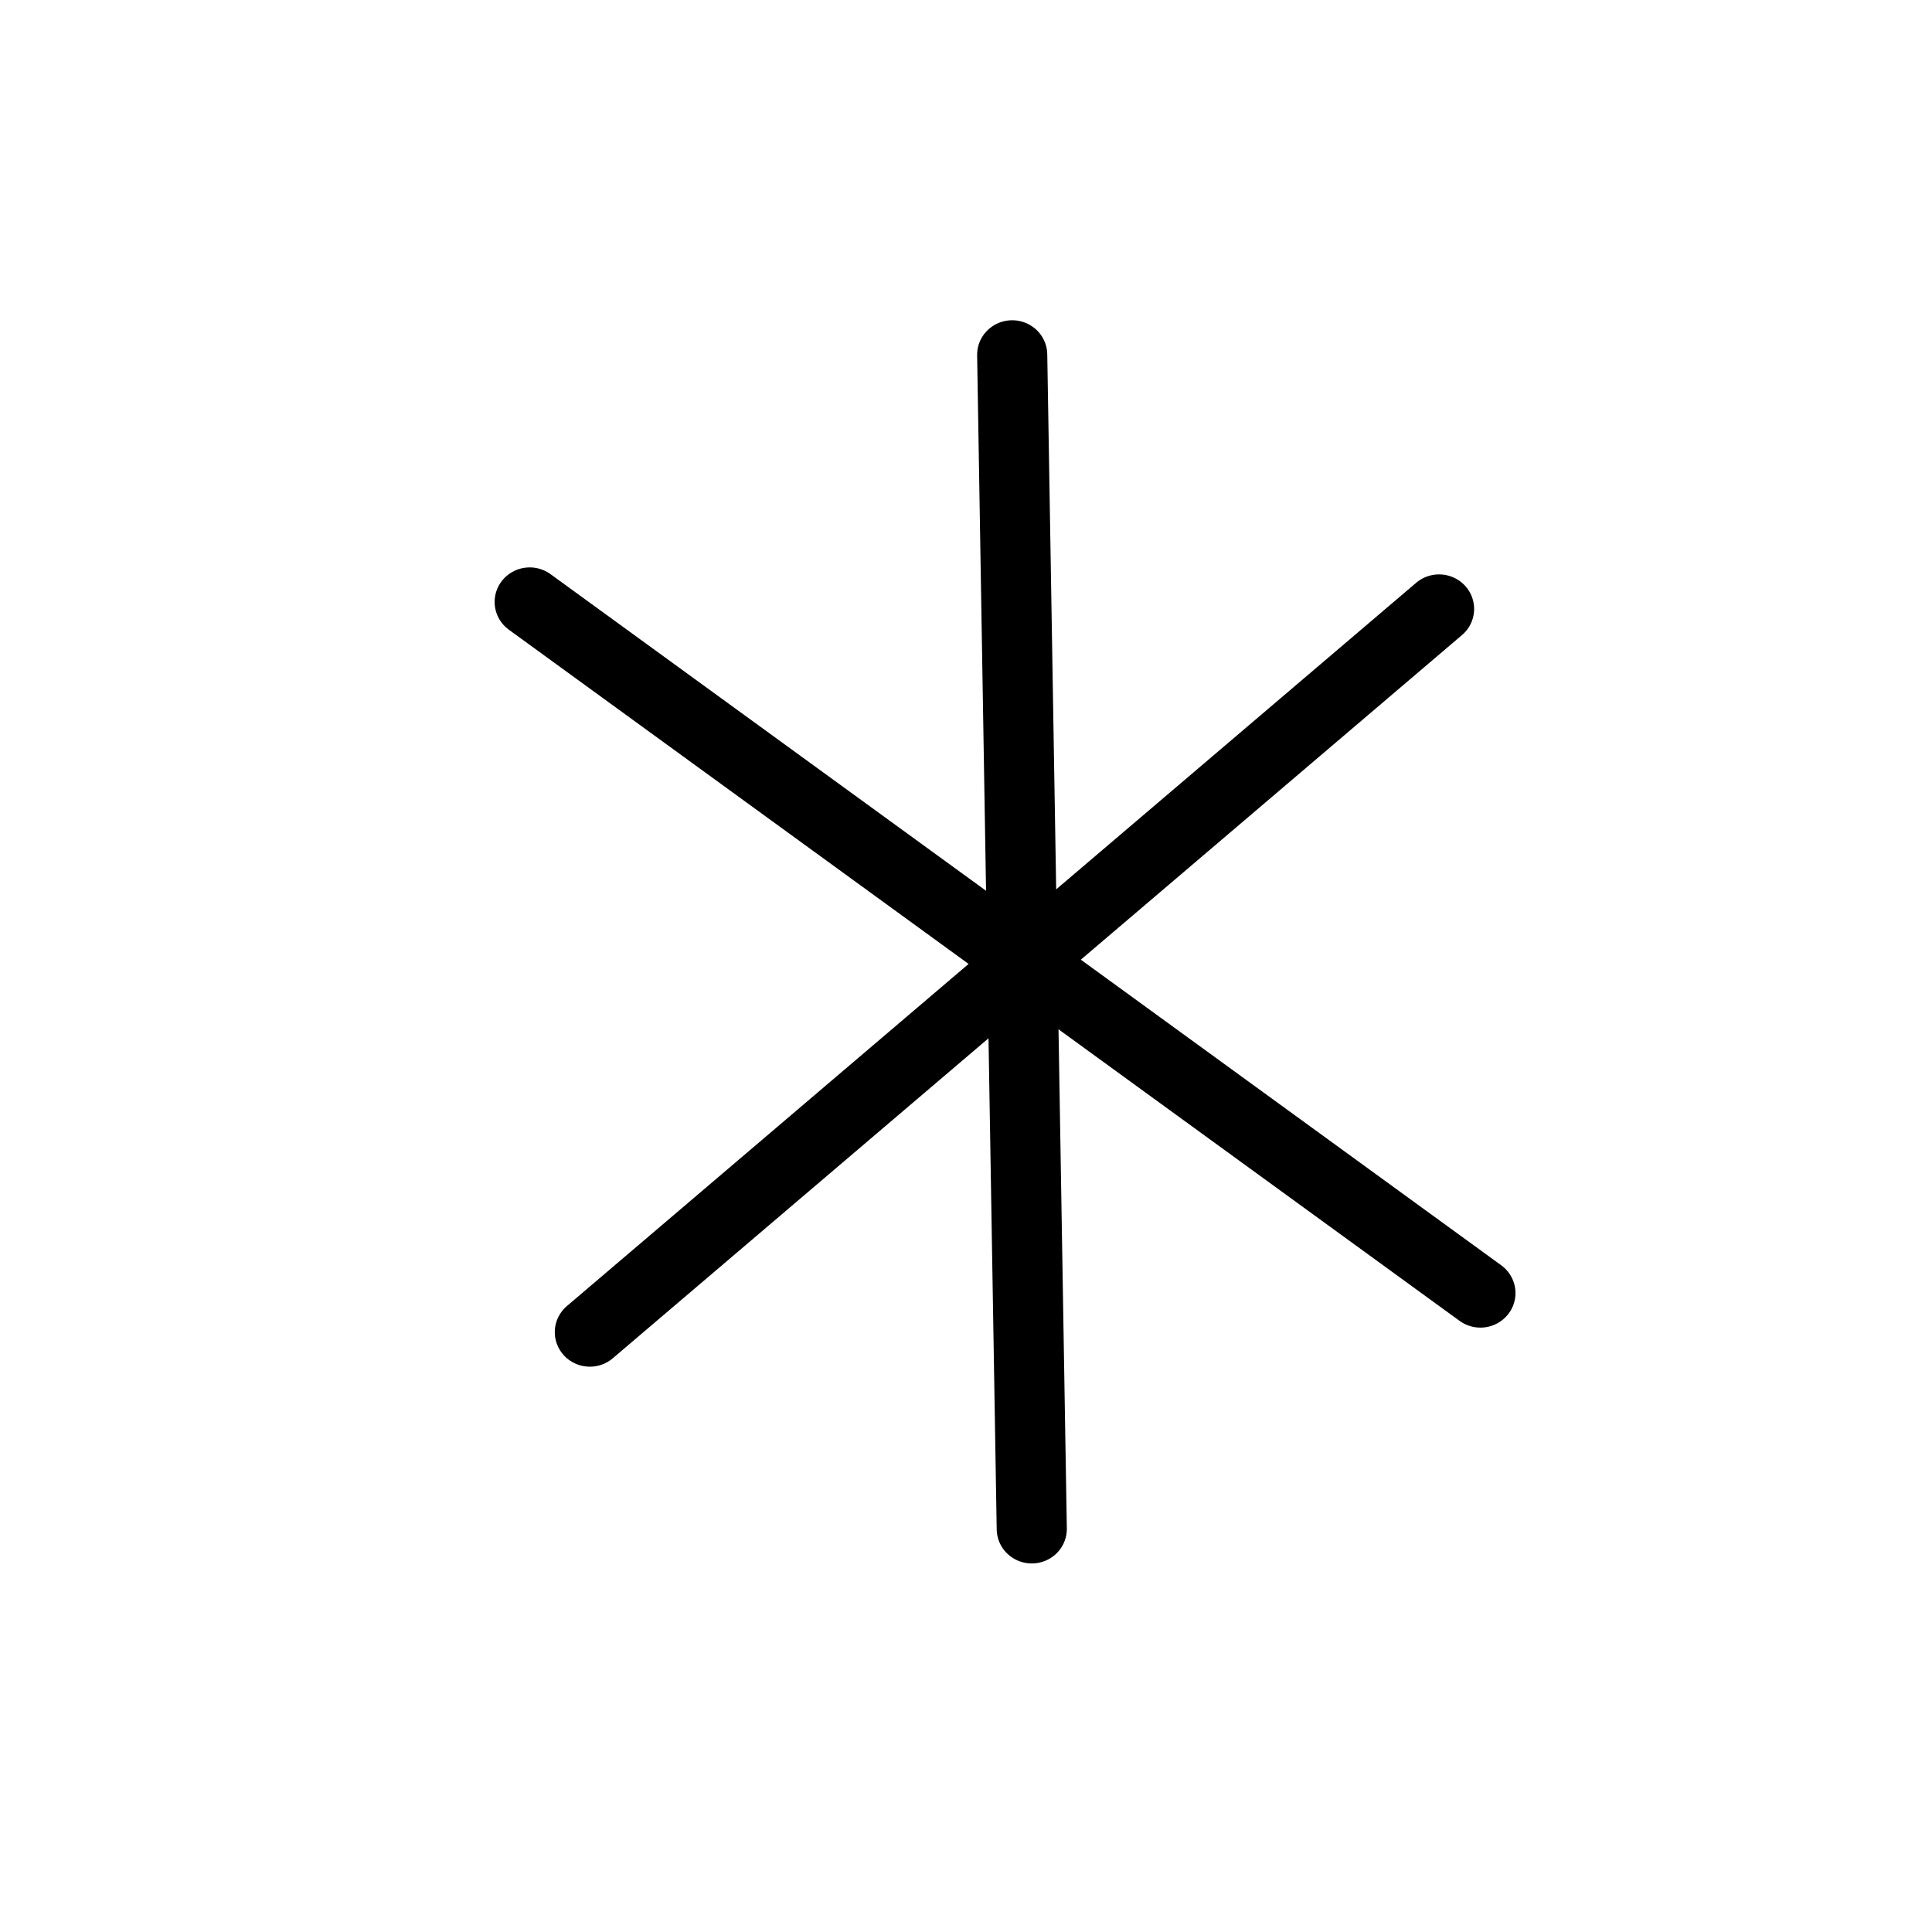 <?xml version="1.0" encoding="UTF-8" standalone="no"?>
<!-- Created with Inkscape (http://www.inkscape.org/) -->

<svg
   width="50mm"
   height="50mm"
   viewBox="0 0 50 50"
   version="1.1"
   id="svg5"
   inkscape:version="1.2.2 (b0a8486541, 2022-12-01)"
   sodipodi:docname="letei.svg"
   xmlns:inkscape="http://www.inkscape.org/namespaces/inkscape"
   xmlns:sodipodi="http://sodipodi.sourceforge.net/DTD/sodipodi-0.dtd"
   xmlns="http://www.w3.org/2000/svg"
   xmlns:svg="http://www.w3.org/2000/svg">
  <sodipodi:namedview
     id="namedview7"
     pagecolor="#dce477"
     bordercolor="#eeeeee"
     borderopacity="1"
     inkscape:showpageshadow="0"
     inkscape:pageopacity="0"
     inkscape:pagecheckerboard="0"
     inkscape:deskcolor="#505050"
     inkscape:document-units="mm"
     showgrid="false"
     inkscape:zoom="4.397375"
     inkscape:cx="95.397823"
     inkscape:cy="84.709628"
     inkscape:window-width="1920"
     inkscape:window-height="1015"
     inkscape:window-x="0"
     inkscape:window-y="0"
     inkscape:window-maximized="1"
     inkscape:current-layer="layer1" />
  <defs
     id="defs2" />
  <g
     inkscape:label="Layer 1"
     inkscape:groupmode="layer"
     id="layer1">
    <g
       id="g5229"
       transform="matrix(1.956,0,0,1.926,-20.95,-26.638)"
       style="stroke-width:0.515">
      <path
         style="fill:none;stroke:#000000;stroke-width:0.928;stroke-linecap:round;stroke-linejoin:round;paint-order:fill markers stroke;stop-color:#000000"
         d="m 17.719,21.919 12.579,9.287"
         id="path3759"
         sodipodi:nodetypes="cc" />
      <path
         style="fill:none;stroke:#000000;stroke-width:0.928;stroke-linecap:round;stroke-linejoin:round;paint-order:fill markers stroke;stop-color:#000000"
         d="m 24.103,18.598 0.259,15.777"
         id="path3761"
         sodipodi:nodetypes="cc" />
      <path
         style="fill:none;stroke:#000000;stroke-width:0.928;stroke-linecap:round;stroke-linejoin:round;paint-order:fill markers stroke;stop-color:#000000"
         d="M 18.515,31.731 29.751,22.013"
         id="path3763"
         sodipodi:nodetypes="cc" />
    </g>
  </g>
</svg>
